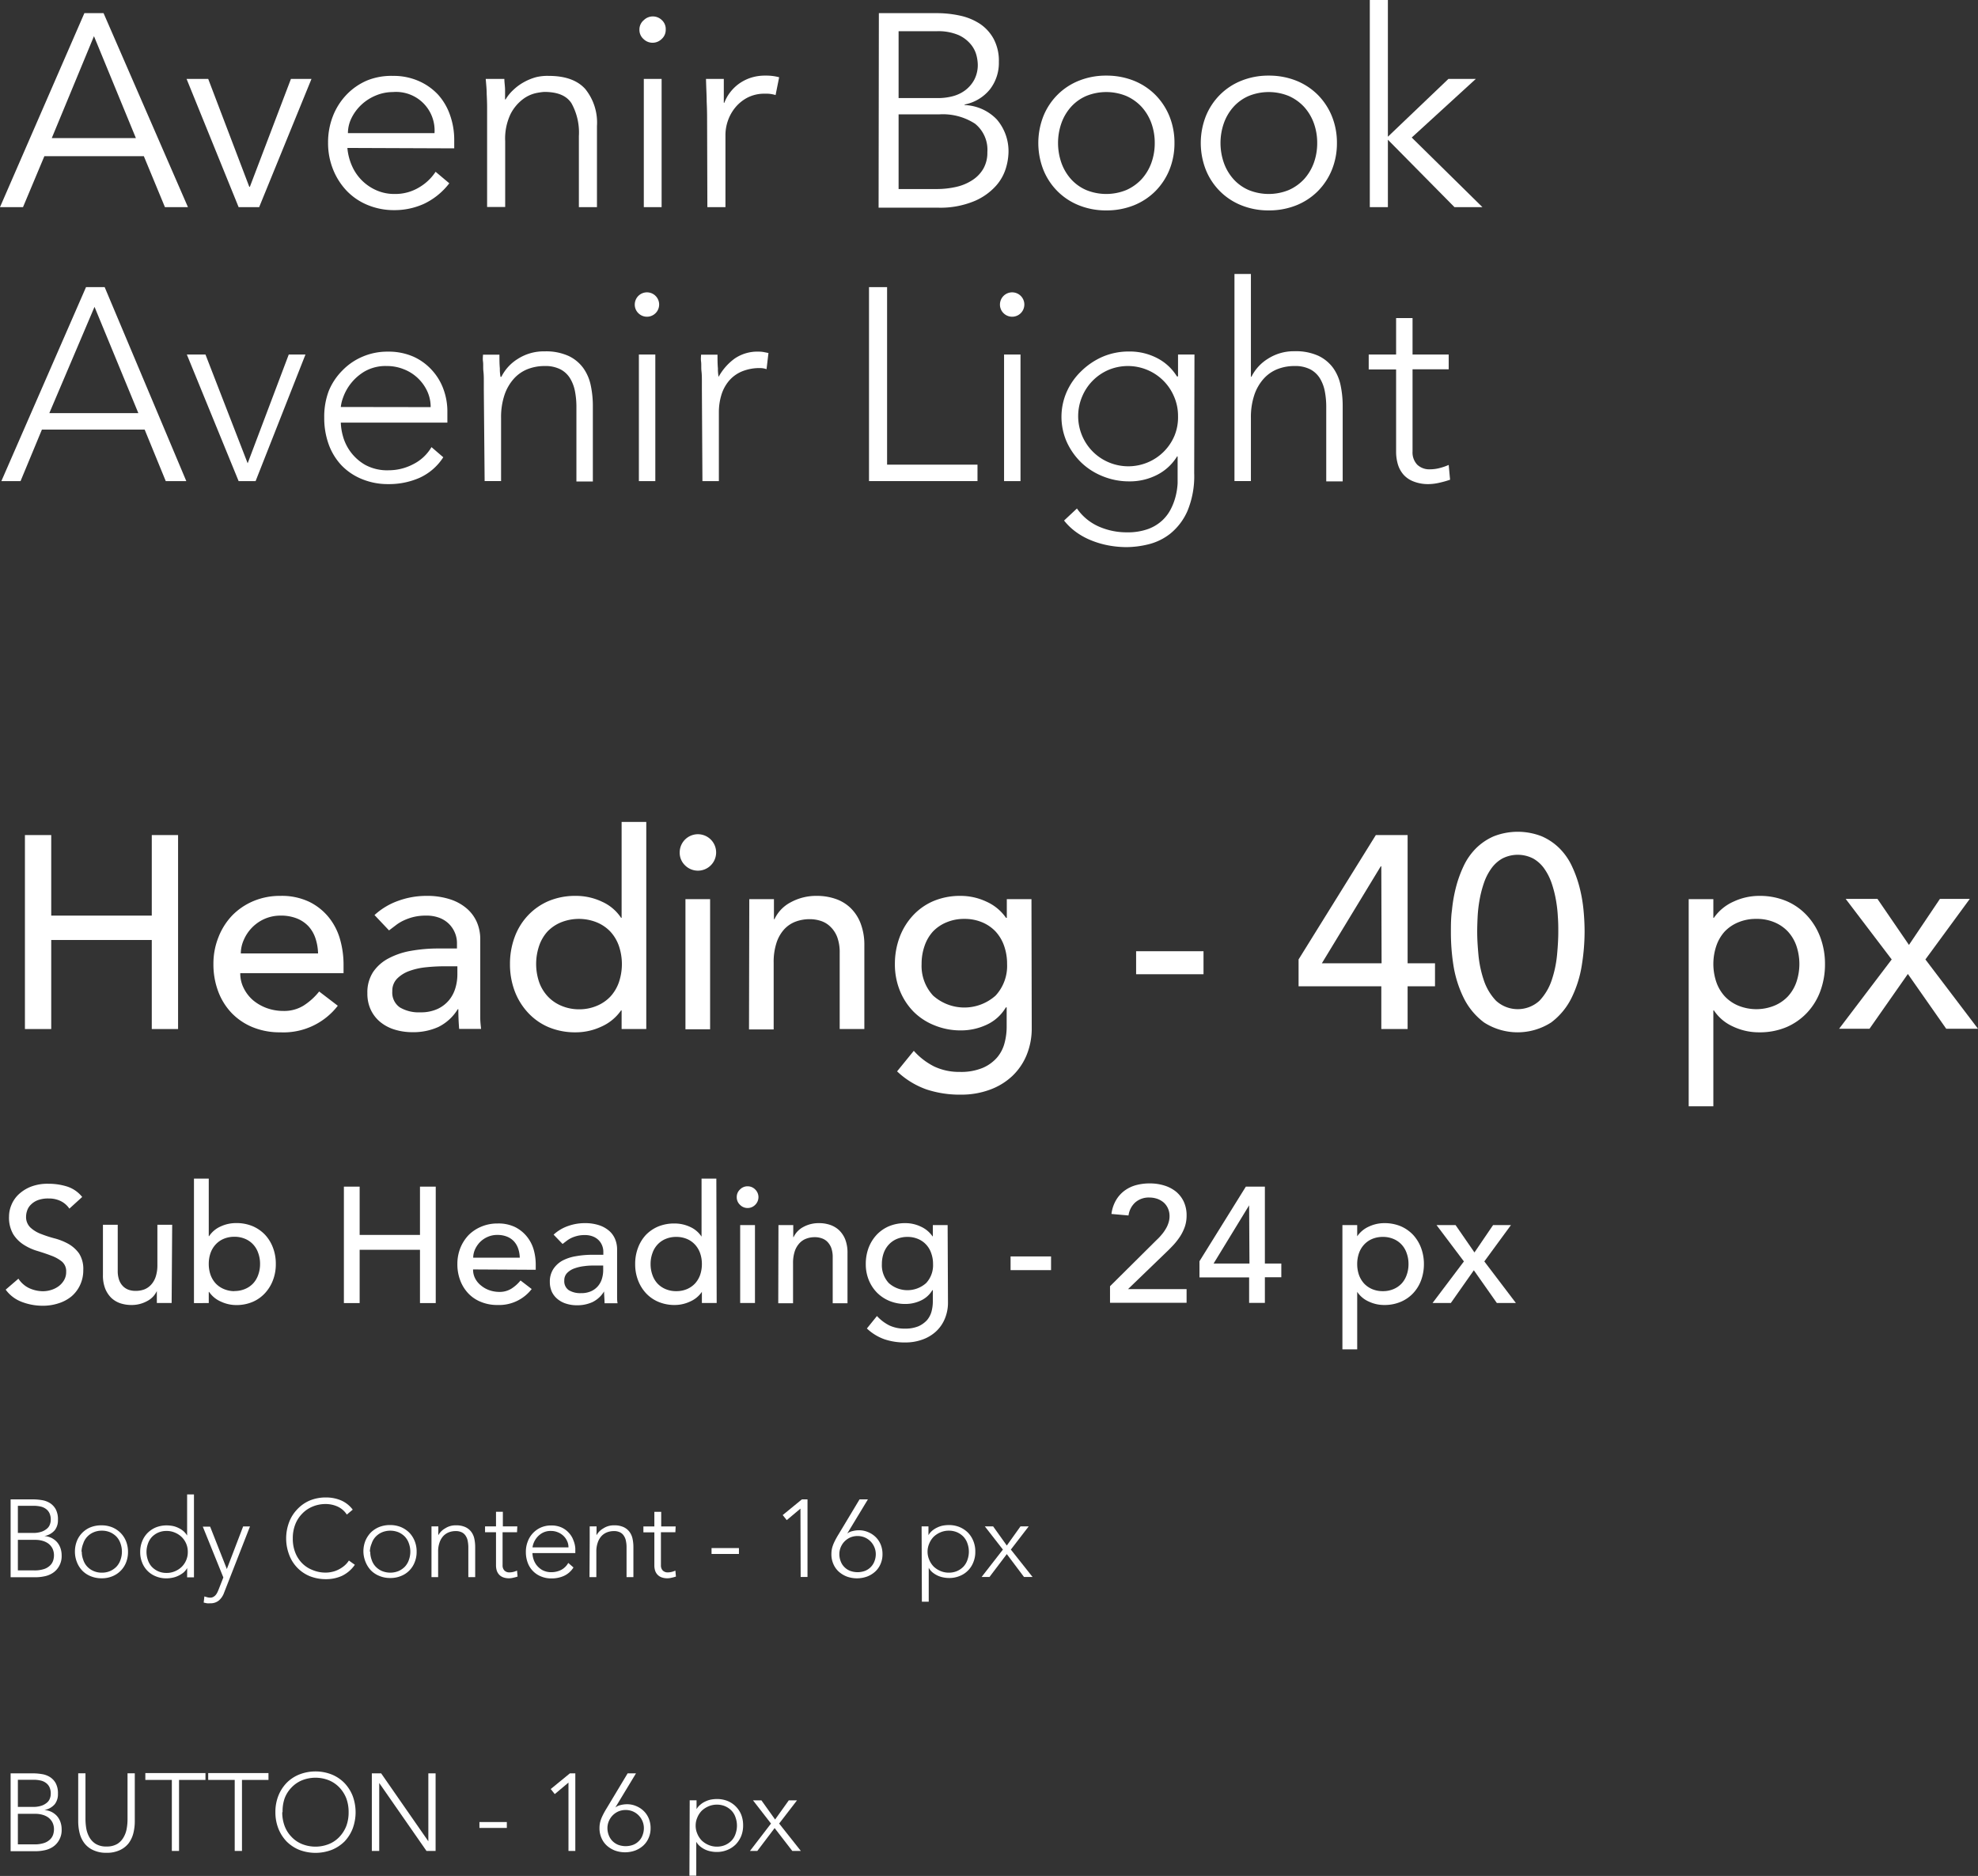 <svg xmlns="http://www.w3.org/2000/svg" viewBox="0 0 288.8 273.89">
  <rect x="0" y="0" width="288.8" height="273.89" fill="#333333" stroke="none"/>
  <defs>
    <style>
      .cls-1 {
        fill: #fff;
      }
    </style>
  </defs>
  <g id="Layer_2" data-name="Layer 2">
    <g id="Layer_1-2" data-name="Layer 1">
      <g>
        <path class="cls-1" d="M3.36,34.16H0L12.32,5.84h2.8L27.44,34.16H24.08L21,26.72H6.48Zm4.2-10.08H19.84L13.72,9.2Z" transform="translate(0 -3.92)"/>
        <path class="cls-1" d="M37.84,34.16h-3l-7.6-18.72H30.4l6,15.76h.08l6-15.76h3Z" transform="translate(0 -3.92)"/>
        <path class="cls-1" d="M50.72,25.52a8.16,8.16,0,0,0,.68,2.64A6.9,6.9,0,0,0,55,31.72a6.42,6.42,0,0,0,2.6.52,6.72,6.72,0,0,0,3.66-1A7.26,7.26,0,0,0,63.6,29l2,1.68a10.12,10.12,0,0,1-3.7,3,10.4,10.4,0,0,1-4.34.92,10,10,0,0,1-3.86-.74,8.93,8.93,0,0,1-3.06-2.06,9.76,9.76,0,0,1-2-3.12,10.29,10.29,0,0,1-.74-3.92,10.47,10.47,0,0,1,.72-3.92,9.54,9.54,0,0,1,2-3.12,9.08,9.08,0,0,1,3-2.06A9.39,9.39,0,0,1,57.36,15a9.08,9.08,0,0,1,3.8.76,8.48,8.48,0,0,1,2.82,2,8.68,8.68,0,0,1,1.74,3,10.78,10.78,0,0,1,.6,3.62v1.2Zm12.72-2.16a5.62,5.62,0,0,0-6.08-6,6.46,6.46,0,0,0-2.48.5,6.92,6.92,0,0,0-2.1,1.34,6.72,6.72,0,0,0-1.44,1.92,5,5,0,0,0-.54,2.24Z" transform="translate(0 -3.92)"/>
        <path class="cls-1" d="M73.64,15.44c0,.51.09,1,.1,1.5s0,1,0,1.5h.08A6.16,6.16,0,0,1,75,17a7.29,7.29,0,0,1,1.52-1.1,7.91,7.91,0,0,1,1.78-.72A7.13,7.13,0,0,1,80.12,15q3.6,0,5.32,1.9a7.79,7.79,0,0,1,1.72,5.42V34.16H84.52V23.8A8.79,8.79,0,0,0,83.44,19c-.72-1.11-2-1.66-4-1.66a9.31,9.31,0,0,0-1.12.16,4.94,4.94,0,0,0-1.94.88,6.32,6.32,0,0,0-1.82,2.16,8.33,8.33,0,0,0-.8,4v9.6H71.12V19.56q0-.76-.06-1.92c0-.77-.09-1.51-.14-2.2Z" transform="translate(0 -3.92)"/>
        <path class="cls-1" d="M97.2,8.24a1.77,1.77,0,0,1-.6,1.38,1.88,1.88,0,0,1-2.64,0,1.77,1.77,0,0,1-.6-1.38A1.77,1.77,0,0,1,94,6.86a1.88,1.88,0,0,1,2.64,0A1.77,1.77,0,0,1,97.2,8.24Zm-.6,25.92H94V15.44H96.6Z" transform="translate(0 -3.92)"/>
        <path class="cls-1" d="M103.24,21.28q0-1.25-.06-2.52c0-.85-.07-2-.1-3.32h2.6v3.48h.08a5.82,5.82,0,0,1,.8-1.46,6.27,6.27,0,0,1,1.26-1.26,6.37,6.37,0,0,1,1.72-.9,6.64,6.64,0,0,1,2.22-.34,7.15,7.15,0,0,1,2,.24l-.52,2.6a4.53,4.53,0,0,0-1.52-.2,5.4,5.4,0,0,0-2.6.58,5.81,5.81,0,0,0-1.8,1.48,6.25,6.25,0,0,0-1.06,1.94,6.32,6.32,0,0,0-.34,2V34.16h-2.64Z" transform="translate(0 -3.92)"/>
        <path class="cls-1" d="M128.32,5.84h8.44a15.88,15.88,0,0,1,3.4.36,8.65,8.65,0,0,1,2.92,1.2,6.25,6.25,0,0,1,2,2.2,6.79,6.79,0,0,1,.76,3.36,6.3,6.3,0,0,1-1.3,4,6.32,6.32,0,0,1-3.7,2.22v.08a6.84,6.84,0,0,1,4.7,2.1,7.11,7.11,0,0,1,1.7,5,8.64,8.64,0,0,1-.34,2,6.86,6.86,0,0,1-1.42,2.62,8.87,8.87,0,0,1-3.12,2.26,12.91,12.91,0,0,1-5.44,1h-8.64Zm2.88,12.4H137a8.49,8.49,0,0,0,2.06-.26,5.27,5.27,0,0,0,1.84-.86,4.77,4.77,0,0,0,1.34-1.54,4.66,4.66,0,0,0,.52-2.3,6.08,6.08,0,0,0-.18-1.24,4.15,4.15,0,0,0-.8-1.6A5,5,0,0,0,140,9.06a7.49,7.49,0,0,0-3.24-.58H131.2Zm0,13.28h5.52a12.94,12.94,0,0,0,2.92-.32,7.2,7.2,0,0,0,2.36-1,4.91,4.91,0,0,0,1.58-1.66,4.69,4.69,0,0,0,.58-2.4,4.88,4.88,0,0,0-1.8-4.16,8.64,8.64,0,0,0-5.28-1.36H131.2Z" transform="translate(0 -3.92)"/>
        <path class="cls-1" d="M171.48,24.8a10.29,10.29,0,0,1-.74,3.92,9.53,9.53,0,0,1-2.06,3.12,9.36,9.36,0,0,1-3.14,2.06,10.69,10.69,0,0,1-4,.74,10.52,10.52,0,0,1-4-.74,9.27,9.27,0,0,1-3.14-2.06,9.38,9.38,0,0,1-2.06-3.12,10.75,10.75,0,0,1,0-7.84,9.38,9.38,0,0,1,2.06-3.12,9.27,9.27,0,0,1,3.14-2.06,10.52,10.52,0,0,1,4-.74,10.69,10.69,0,0,1,4,.74,9.36,9.36,0,0,1,3.14,2.06,9.53,9.53,0,0,1,2.06,3.12A10.29,10.29,0,0,1,171.48,24.8Zm-2.88,0a8.49,8.49,0,0,0-.5-2.92,7.19,7.19,0,0,0-1.42-2.36,6.81,6.81,0,0,0-2.22-1.58,7.74,7.74,0,0,0-5.88,0,6.42,6.42,0,0,0-2.2,1.58,7.14,7.14,0,0,0-1.4,2.36,8.78,8.78,0,0,0,0,5.84,7.14,7.14,0,0,0,1.4,2.36,6.42,6.42,0,0,0,2.2,1.58,7.74,7.74,0,0,0,5.88,0,6.81,6.81,0,0,0,2.22-1.58,7.19,7.19,0,0,0,1.42-2.36A8.49,8.49,0,0,0,168.6,24.8Z" transform="translate(0 -3.92)"/>
        <path class="cls-1" d="M195.2,24.8a10.29,10.29,0,0,1-.74,3.92,9.53,9.53,0,0,1-2.06,3.12,9.36,9.36,0,0,1-3.14,2.06,10.69,10.69,0,0,1-4,.74,10.52,10.52,0,0,1-4-.74,9.27,9.27,0,0,1-3.14-2.06,9.38,9.38,0,0,1-2.06-3.12,10.75,10.75,0,0,1,0-7.84,9.38,9.38,0,0,1,2.06-3.12,9.27,9.27,0,0,1,3.14-2.06,10.52,10.52,0,0,1,4-.74,10.69,10.69,0,0,1,4,.74,9.36,9.36,0,0,1,3.14,2.06,9.53,9.53,0,0,1,2.06,3.12A10.29,10.29,0,0,1,195.2,24.8Zm-2.88,0a8.49,8.49,0,0,0-.5-2.92,7.19,7.19,0,0,0-1.42-2.36,6.81,6.81,0,0,0-2.22-1.58,7.74,7.74,0,0,0-5.88,0,6.42,6.42,0,0,0-2.2,1.58,7.14,7.14,0,0,0-1.4,2.36,8.78,8.78,0,0,0,0,5.84,7.14,7.14,0,0,0,1.4,2.36,6.42,6.42,0,0,0,2.2,1.58,7.74,7.74,0,0,0,5.88,0,6.81,6.81,0,0,0,2.22-1.58,7.19,7.19,0,0,0,1.42-2.36A8.49,8.49,0,0,0,192.32,24.8Z" transform="translate(0 -3.92)"/>
        <path class="cls-1" d="M202.64,23.88l8.84-8.44h4L206.12,24l10.32,10.16h-4.08l-9.72-9.84v9.84H200V3.92h2.64Z" transform="translate(0 -3.92)"/>
        <path class="cls-1" d="M12.56,45.84h2.72L27.2,74.16h-3l-3.08-7.52h-15L3,74.16H.2Zm1.24,2.88L7.2,64.24h13Z" transform="translate(0 -3.92)"/>
        <path class="cls-1" d="M27.28,55.68H30l6.16,15.88,6-15.88H44.6L37.32,74.16H34.84Z" transform="translate(0 -3.92)"/>
        <path class="cls-1" d="M64.72,70.68a8.09,8.09,0,0,1-3.46,3,11.06,11.06,0,0,1-4.54.92,9.88,9.88,0,0,1-3.84-.72,8.61,8.61,0,0,1-3-2A8.82,8.82,0,0,1,48,68.82a11.27,11.27,0,0,1-.66-3.94A10.61,10.61,0,0,1,48,61,9.13,9.13,0,0,1,50,58a8.94,8.94,0,0,1,2.92-2,9.18,9.18,0,0,1,3.72-.74,9,9,0,0,1,3.74.74,8.15,8.15,0,0,1,2.72,2,8.26,8.26,0,0,1,1.66,2.78,9.36,9.36,0,0,1,.56,3.16v1.68H49.76a8.21,8.21,0,0,0,.3,1.94,6.94,6.94,0,0,0,3.24,4.22,6.71,6.71,0,0,0,3.46.8,7.68,7.68,0,0,0,3.56-.88A6.42,6.42,0,0,0,63,69.2Zm-1.84-7.32a5.49,5.49,0,0,0-.5-2.32,6.26,6.26,0,0,0-3.4-3.2,6.58,6.58,0,0,0-2.5-.48,6.15,6.15,0,0,0-3.26.8A7.24,7.24,0,0,0,50.08,62a5.48,5.48,0,0,0-.32,1.34Z" transform="translate(0 -3.92)"/>
        <path class="cls-1" d="M70.64,60.88c0-.35,0-.77,0-1.26s0-1-.06-1.5,0-1-.06-1.42,0-.78,0-1h2.4c0,.69,0,1.36.06,2a6.31,6.31,0,0,0,.1,1.24h.12a6.48,6.48,0,0,1,2.4-2.62,7,7,0,0,1,3.92-1.1,7.94,7.94,0,0,1,3.52.68,5.64,5.64,0,0,1,2.14,1.78,6.67,6.67,0,0,1,1.08,2.54,14.5,14.5,0,0,1,.3,3v11h-2.4V63.28a12,12,0,0,0-.2-2.18,5.75,5.75,0,0,0-.7-1.9,3.61,3.61,0,0,0-1.4-1.34,4.83,4.83,0,0,0-2.34-.5,6.77,6.77,0,0,0-2.5.46,5.33,5.33,0,0,0-2,1.4,6.78,6.78,0,0,0-1.36,2.36,10.16,10.16,0,0,0-.5,3.34v9.24h-2.4Z" transform="translate(0 -3.92)"/>
        <path class="cls-1" d="M92.68,48.36a1.78,1.78,0,1,1,.52,1.28A1.73,1.73,0,0,1,92.68,48.36Zm.6,7.32h2.4V74.16h-2.4Z" transform="translate(0 -3.92)"/>
        <path class="cls-1" d="M102.48,60.88c0-.35,0-.77,0-1.26s0-1-.06-1.5,0-1-.06-1.42,0-.78,0-1h2.4c0,.69,0,1.36.06,2a6.31,6.31,0,0,0,.1,1.24,8.16,8.16,0,0,1,2.36-2.68,5.87,5.87,0,0,1,3.52-1,4,4,0,0,1,.7.06l.7.14-.28,2.36a2.83,2.83,0,0,0-.92-.16,6.74,6.74,0,0,0-2.7.5,5,5,0,0,0-1.88,1.38,5.83,5.83,0,0,0-1.1,2.06,8.66,8.66,0,0,0-.36,2.54V74.16h-2.4Z" transform="translate(0 -3.92)"/>
        <path class="cls-1" d="M126.88,45.84h2.64V71.76h13.2v2.4H126.88Z" transform="translate(0 -3.92)"/>
        <path class="cls-1" d="M146,48.36a1.78,1.78,0,1,1,.52,1.28A1.73,1.73,0,0,1,146,48.36Zm.6,7.32H149V74.16h-2.4Z" transform="translate(0 -3.92)"/>
        <path class="cls-1" d="M174.36,73a13.23,13.23,0,0,1-1,5.56,8.81,8.81,0,0,1-2.5,3.28,8.37,8.37,0,0,1-3.22,1.56,13.75,13.75,0,0,1-3.12.4,14.63,14.63,0,0,1-2.74-.26,13.12,13.12,0,0,1-2.54-.76,10.23,10.23,0,0,1-2.18-1.22,8.83,8.83,0,0,1-1.7-1.64l1.88-1.76a7.62,7.62,0,0,0,3.2,2.64,10.07,10.07,0,0,0,4.08.84,8.74,8.74,0,0,0,3.1-.48,6.18,6.18,0,0,0,2.08-1.26A6,6,0,0,0,171,78.14a8.88,8.88,0,0,0,.68-1.88,9.94,9.94,0,0,0,.26-1.78c0-.56,0-1,0-1.36V70.56h-.08a7.32,7.32,0,0,1-2.82,2.64,8.69,8.69,0,0,1-4.18,1,10.06,10.06,0,0,1-3.84-.74,9.68,9.68,0,0,1-3.14-2,9.87,9.87,0,0,1-2.12-3,9.07,9.07,0,0,1,0-7.36,9.55,9.55,0,0,1,2.12-3A10.38,10.38,0,0,1,161,56a9.71,9.71,0,0,1,3.84-.76,8.69,8.69,0,0,1,4.18,1,7.32,7.32,0,0,1,2.82,2.64H172V55.68h2.4ZM172,64.68a7.07,7.07,0,0,0-.58-2.86,7.27,7.27,0,0,0-3.88-3.88,7.34,7.34,0,0,0-5.72,0A7.27,7.27,0,0,0,158,61.82a7.34,7.34,0,0,0,0,5.72,7.27,7.27,0,0,0,3.88,3.88,7.34,7.34,0,0,0,5.72,0,7.27,7.27,0,0,0,3.88-3.88A7.07,7.07,0,0,0,172,64.68Z" transform="translate(0 -3.92)"/>
        <path class="cls-1" d="M180.24,43.92h2.4v15h.08a6.48,6.48,0,0,1,2.4-2.62A7,7,0,0,1,189,55.2a7.94,7.94,0,0,1,3.52.68,5.72,5.72,0,0,1,2.14,1.78,6.67,6.67,0,0,1,1.08,2.54,14.5,14.5,0,0,1,.3,3v11h-2.4V63.28a12,12,0,0,0-.2-2.18,5.75,5.75,0,0,0-.7-1.9,3.68,3.68,0,0,0-1.4-1.34,4.83,4.83,0,0,0-2.34-.5,6.73,6.73,0,0,0-2.5.46,5.33,5.33,0,0,0-2,1.4,6.78,6.78,0,0,0-1.36,2.36,10.16,10.16,0,0,0-.5,3.34v9.24h-2.4Z" transform="translate(0 -3.92)"/>
        <path class="cls-1" d="M211.52,57.84h-5.28v12a2.6,2.6,0,0,0,.68,1.92,2.55,2.55,0,0,0,1.88.68,5.57,5.57,0,0,0,1.38-.18,8.46,8.46,0,0,0,1.34-.46l.2,2.16a13.62,13.62,0,0,1-1.56.44,7.4,7.4,0,0,1-1.56.2,5.78,5.78,0,0,1-2.2-.38,3.76,3.76,0,0,1-1.48-1,4.06,4.06,0,0,1-.82-1.5,6.48,6.48,0,0,1-.26-1.86v-12h-4V55.68h4V50.36h2.4v5.32h5.28Z" transform="translate(0 -3.92)"/>
        <path class="cls-1" d="M3.64,125.84H7.48V137.6H22.16V125.84H26v28.32H22.16v-13H7.48v13H3.64Z" transform="translate(0 -3.92)"/>
        <path class="cls-1" d="M35.08,146a4.74,4.74,0,0,0,.54,2.26A5.58,5.58,0,0,0,37,150a6.72,6.72,0,0,0,2,1.12,7.2,7.2,0,0,0,2.4.4,5.38,5.38,0,0,0,2.92-.78,9.35,9.35,0,0,0,2.28-2.06l2.72,2.08a10,10,0,0,1-8.4,3.88,10.38,10.38,0,0,1-4.06-.76,9,9,0,0,1-3.08-2.1,9.26,9.26,0,0,1-1.94-3.16,11.24,11.24,0,0,1-.68-3.94,10.43,10.43,0,0,1,.74-3.94,9.66,9.66,0,0,1,2-3.16,9.44,9.44,0,0,1,3.1-2.1,9.93,9.93,0,0,1,3.92-.76,9.32,9.32,0,0,1,4.26.88,8.45,8.45,0,0,1,2.86,2.3,9,9,0,0,1,1.62,3.2,13.46,13.46,0,0,1,.5,3.62V146Zm11.36-2.88a7.61,7.61,0,0,0-.38-2.2,4.88,4.88,0,0,0-1-1.74,4.71,4.71,0,0,0-1.7-1.16A6.21,6.21,0,0,0,41,137.6a5.82,5.82,0,0,0-2.42.5,5.9,5.9,0,0,0-3,3.08,4.88,4.88,0,0,0-.42,1.94Z" transform="translate(0 -3.92)"/>
        <path class="cls-1" d="M54.68,137.52a10.12,10.12,0,0,1,3.52-2.1,12,12,0,0,1,4-.7,10.86,10.86,0,0,1,3.58.52,7,7,0,0,1,2.46,1.4,5.59,5.59,0,0,1,1.42,2,6.23,6.23,0,0,1,.46,2.38v9.68c0,.67,0,1.28,0,1.84s.07,1.09.12,1.6h-3.2q-.12-1.44-.12-2.88h-.08a6.92,6.92,0,0,1-2.84,2.6,8.89,8.89,0,0,1-3.8.76,8.72,8.72,0,0,1-2.52-.36,6.15,6.15,0,0,1-2.1-1.08,5.16,5.16,0,0,1-1.42-1.78,5.5,5.5,0,0,1-.52-2.46,5.44,5.44,0,0,1,.82-3.08,6.18,6.18,0,0,1,2.24-2,10.9,10.9,0,0,1,3.32-1.12,22.76,22.76,0,0,1,4.06-.34h2.64v-.8a3.88,3.88,0,0,0-.28-1.44,4,4,0,0,0-.84-1.3,4,4,0,0,0-1.4-.92,5.27,5.27,0,0,0-2-.34,7.56,7.56,0,0,0-1.82.2,7.89,7.89,0,0,0-1.42.5,6.06,6.06,0,0,0-1.16.7l-1,.76ZM64.84,145a26.17,26.17,0,0,0-2.62.14,9.93,9.93,0,0,0-2.44.54,4.8,4.8,0,0,0-1.8,1.12,2.51,2.51,0,0,0-.7,1.84,2.62,2.62,0,0,0,1.1,2.36,5.39,5.39,0,0,0,3,.72,5.8,5.8,0,0,0,2.52-.5,4.8,4.8,0,0,0,1.68-1.3,5,5,0,0,0,.92-1.78,6.9,6.9,0,0,0,.28-1.94V145Z" transform="translate(0 -3.92)"/>
        <path class="cls-1" d="M94.36,154.16h-3.6v-2.72h-.08a6.88,6.88,0,0,1-2.86,2.36,8.82,8.82,0,0,1-3.74.84,10,10,0,0,1-4-.76,8.76,8.76,0,0,1-3-2.12,9.56,9.56,0,0,1-1.94-3.16,11.09,11.09,0,0,1-.68-3.92,11.24,11.24,0,0,1,.68-3.94,9.26,9.26,0,0,1,1.94-3.16,9,9,0,0,1,3-2.1,10,10,0,0,1,4-.76,8.84,8.84,0,0,1,3.84.86,6.52,6.52,0,0,1,2.76,2.34h.08v-14h3.6Zm-9.84-2.88a6.55,6.55,0,0,0,2.6-.5,5.74,5.74,0,0,0,2-1.36,6,6,0,0,0,1.24-2.08,8.26,8.26,0,0,0,0-5.32,6,6,0,0,0-1.24-2.08,5.74,5.74,0,0,0-2-1.36,7,7,0,0,0-5.2,0,5.74,5.74,0,0,0-2,1.36A6,6,0,0,0,78.72,142a8.26,8.26,0,0,0,0,5.32A6,6,0,0,0,80,149.42a5.74,5.74,0,0,0,2,1.36A6.55,6.55,0,0,0,84.52,151.28Z" transform="translate(0 -3.92)"/>
        <path class="cls-1" d="M99.24,128.4a2.66,2.66,0,1,1,.78,1.86A2.54,2.54,0,0,1,99.24,128.4Zm.84,6.8h3.6v19h-3.6Z" transform="translate(0 -3.92)"/>
        <path class="cls-1" d="M109.4,135.2H113v2.92h.08a5.32,5.32,0,0,1,2.36-2.46,7.77,7.77,0,0,1,3.88-.94,8.22,8.22,0,0,1,2.62.42,5.89,5.89,0,0,1,2.2,1.3,6.21,6.21,0,0,1,1.5,2.26,8.72,8.72,0,0,1,.56,3.26v12.2h-3.6V143a6.34,6.34,0,0,0-.36-2.26,4.13,4.13,0,0,0-1-1.52,3.52,3.52,0,0,0-1.38-.84,5.18,5.18,0,0,0-1.62-.26,5.86,5.86,0,0,0-2.08.36,4.33,4.33,0,0,0-1.68,1.14,5.43,5.43,0,0,0-1.12,2,8.93,8.93,0,0,0-.4,2.84v9.76h-3.6Z" transform="translate(0 -3.92)"/>
        <path class="cls-1" d="M150.64,154a10.24,10.24,0,0,1-.74,3.94,8.88,8.88,0,0,1-2.1,3.08,9.5,9.5,0,0,1-3.28,2,12,12,0,0,1-4.24.72,15.48,15.48,0,0,1-5-.76,12.08,12.08,0,0,1-4.3-2.64l2.44-3a10,10,0,0,0,3,2.3,8.54,8.54,0,0,0,3.72.78,8.23,8.23,0,0,0,3.32-.58,5.78,5.78,0,0,0,2.1-1.5,5.3,5.3,0,0,0,1.1-2.1,9.22,9.22,0,0,0,.32-2.38V151h-.12a6.3,6.3,0,0,1-2.82,2.54,8.79,8.79,0,0,1-3.74.82,10,10,0,0,1-3.86-.74,9,9,0,0,1-3.06-2,9.37,9.37,0,0,1-2-3.08,10.2,10.2,0,0,1-.72-3.86,11.1,11.1,0,0,1,.68-3.9,9.55,9.55,0,0,1,1.94-3.18,8.76,8.76,0,0,1,3-2.12,10,10,0,0,1,4-.76,8.82,8.82,0,0,1,3.74.84,6.88,6.88,0,0,1,2.86,2.36H147V135.2h3.6Zm-9.84-15.92a6.55,6.55,0,0,0-2.6.5,5.74,5.74,0,0,0-2,1.36A6,6,0,0,0,135,142a7.85,7.85,0,0,0-.44,2.66,6.37,6.37,0,0,0,1.68,4.62,6.85,6.85,0,0,0,9.12,0,6.37,6.37,0,0,0,1.68-4.62,7.85,7.85,0,0,0-.44-2.66,6,6,0,0,0-1.24-2.08,5.74,5.74,0,0,0-2-1.36A6.55,6.55,0,0,0,140.8,138.08Z" transform="translate(0 -3.92)"/>
        <path class="cls-1" d="M175.72,146.16h-9.84V142.8h9.84Z" transform="translate(0 -3.92)"/>
        <path class="cls-1" d="M201.68,147.92H189.6V144l11.28-18.16h4.64v18.72h4v3.36h-4v6.24h-3.84Zm0-17.52h-.08L193,144.56h8.72Z" transform="translate(0 -3.92)"/>
        <path class="cls-1" d="M211.84,140c0-1,0-2.12.16-3.24a21.49,21.49,0,0,1,.58-3.3,17.34,17.34,0,0,1,1.12-3.1,9.18,9.18,0,0,1,1.8-2.58,8.46,8.46,0,0,1,2.6-1.76,9.61,9.61,0,0,1,7,0,8.46,8.46,0,0,1,2.6,1.76,9.18,9.18,0,0,1,1.8,2.58,17.34,17.34,0,0,1,1.12,3.1,21.49,21.49,0,0,1,.58,3.3c.11,1.12.16,2.2.16,3.24a30.84,30.84,0,0,1-.4,4.8,16.62,16.62,0,0,1-1.48,4.76,10,10,0,0,1-3,3.64,9.06,9.06,0,0,1-9.8,0,10,10,0,0,1-3-3.64,16.62,16.62,0,0,1-1.48-4.76A30.84,30.84,0,0,1,211.84,140Zm3.84,0c0,.93.06,2,.18,3.32a16.35,16.35,0,0,0,.78,3.7,8,8,0,0,0,1.78,3,4.7,4.7,0,0,0,6.36,0,8.12,8.12,0,0,0,1.78-3,16.35,16.35,0,0,0,.78-3.7c.12-1.28.18-2.39.18-3.32,0-.64,0-1.37-.06-2.18a19.62,19.62,0,0,0-.28-2.48,16.45,16.45,0,0,0-.62-2.44,8.41,8.41,0,0,0-1.06-2.12,5,5,0,0,0-1.62-1.5,4.92,4.92,0,0,0-4.56,0,5,5,0,0,0-1.62,1.5,8.09,8.09,0,0,0-1.06,2.12,16.45,16.45,0,0,0-.62,2.44,19.62,19.62,0,0,0-.28,2.48C215.7,138.63,215.68,139.36,215.68,140Z" transform="translate(0 -3.92)"/>
        <path class="cls-1" d="M246.56,135.2h3.6v2.72h.08a6.88,6.88,0,0,1,2.86-2.36,8.82,8.82,0,0,1,3.74-.84,10,10,0,0,1,4,.76,8.76,8.76,0,0,1,3,2.12,9.55,9.55,0,0,1,1.94,3.18,11.1,11.1,0,0,1,.68,3.9,11.24,11.24,0,0,1-.68,3.94,9.26,9.26,0,0,1-1.94,3.16,9,9,0,0,1-3,2.1,10,10,0,0,1-4,.76,8.84,8.84,0,0,1-3.84-.86,6.52,6.52,0,0,1-2.76-2.34h-.08v14h-3.6Zm9.84,2.88a6.55,6.55,0,0,0-2.6.5,5.74,5.74,0,0,0-2,1.36A6,6,0,0,0,250.6,142a8.26,8.26,0,0,0,0,5.32,6,6,0,0,0,1.24,2.08,5.74,5.74,0,0,0,2,1.36,7,7,0,0,0,5.2,0,5.74,5.74,0,0,0,2-1.36,6,6,0,0,0,1.24-2.08,8.26,8.26,0,0,0,0-5.32,6,6,0,0,0-1.24-2.08,5.74,5.74,0,0,0-2-1.36A6.55,6.55,0,0,0,256.4,138.08Z" transform="translate(0 -3.92)"/>
        <path class="cls-1" d="M276.2,144l-6.72-8.84h4.64l4.6,6.72,4.52-6.72h4.36L281.12,144l7.68,10.12h-4.64l-5.6-8-5.6,8h-4.44Z" transform="translate(0 -3.92)"/>
        <path class="cls-1" d="M2.69,190.61A3.84,3.84,0,0,0,4.28,192a4.89,4.89,0,0,0,2,.44,4.06,4.06,0,0,0,1.17-.18,3.64,3.64,0,0,0,1.1-.54,3,3,0,0,0,.8-.89,2.33,2.33,0,0,0,.31-1.22,1.84,1.84,0,0,0-.62-1.5,5.44,5.44,0,0,0-1.55-.86c-.62-.24-1.29-.46-2-.68a7.77,7.77,0,0,1-2-.9,5,5,0,0,1-1.55-1.54,4.81,4.81,0,0,1-.62-2.63,4.33,4.33,0,0,1,.32-1.59,4.46,4.46,0,0,1,1-1.53,5.62,5.62,0,0,1,1.79-1.17,6.69,6.69,0,0,1,2.63-.46,9.05,9.05,0,0,1,2.66.38A4.62,4.62,0,0,1,12,178.68l-1.87,1.7a3.3,3.3,0,0,0-1.22-1.08,3.91,3.91,0,0,0-1.8-.4,4.33,4.33,0,0,0-1.6.25,2.89,2.89,0,0,0-1,.65,2.12,2.12,0,0,0-.54.85,2.7,2.7,0,0,0-.16.84,2.11,2.11,0,0,0,.63,1.65,4.66,4.66,0,0,0,1.55.94,17.6,17.6,0,0,0,2,.65,8.77,8.77,0,0,1,2,.8,4.9,4.9,0,0,1,1.55,1.39,4.17,4.17,0,0,1,.62,2.42,5.07,5.07,0,0,1-.47,2.2,4.85,4.85,0,0,1-1.26,1.66,5.56,5.56,0,0,1-1.87,1,7.24,7.24,0,0,1-2.3.36,8.49,8.49,0,0,1-3.1-.57,5.14,5.14,0,0,1-2.33-1.78Z" transform="translate(0 -3.92)"/>
        <path class="cls-1" d="M25.06,194.16H22.9v-1.75h0a3.14,3.14,0,0,1-1.42,1.47,4.65,4.65,0,0,1-2.33.57,5.13,5.13,0,0,1-1.58-.25,3.63,3.63,0,0,1-1.31-.78,4,4,0,0,1-.9-1.36,5.26,5.26,0,0,1-.33-2v-7.32h2.16v6.72a3.93,3.93,0,0,0,.21,1.36,2.5,2.5,0,0,0,.58.91,2.22,2.22,0,0,0,.83.51,3.12,3.12,0,0,0,1,.15,3.64,3.64,0,0,0,1.25-.21,2.65,2.65,0,0,0,1-.69,3.21,3.21,0,0,0,.68-1.19,5.36,5.36,0,0,0,.24-1.7v-5.86h2.16Z" transform="translate(0 -3.92)"/>
        <path class="cls-1" d="M28.32,176h2.16v8.4h.05A3.89,3.89,0,0,1,32.18,183a5.34,5.34,0,0,1,2.31-.51,6.13,6.13,0,0,1,2.39.45,5.49,5.49,0,0,1,1.82,1.26,5.65,5.65,0,0,1,1.16,1.9,6.5,6.5,0,0,1,.41,2.36,6.41,6.41,0,0,1-.41,2.35,5.75,5.75,0,0,1-1.16,1.9A5.24,5.24,0,0,1,36.88,194a6,6,0,0,1-2.39.46,5.27,5.27,0,0,1-2.25-.51,4,4,0,0,1-1.71-1.41h-.05v1.63H28.32Zm5.9,16.41a3.88,3.88,0,0,0,1.56-.3,3.44,3.44,0,0,0,1.18-.81,3.55,3.55,0,0,0,.74-1.25,4.59,4.59,0,0,0,.27-1.6,4.54,4.54,0,0,0-.27-1.59,3.46,3.46,0,0,0-.74-1.25,3.33,3.33,0,0,0-1.18-.82,3.88,3.88,0,0,0-1.56-.3,3.94,3.94,0,0,0-1.56.3,3.39,3.39,0,0,0-1.17.82,3.63,3.63,0,0,0-.75,1.25,4.78,4.78,0,0,0-.26,1.59,4.84,4.84,0,0,0,.26,1.6,3.72,3.72,0,0,0,.75,1.25,3.5,3.5,0,0,0,1.17.81A3.94,3.94,0,0,0,34.22,192.43Z" transform="translate(0 -3.92)"/>
        <path class="cls-1" d="M50.21,177.17h2.3v7.05h8.81v-7.05h2.3v17h-2.3v-7.78H52.51v7.78h-2.3Z" transform="translate(0 -3.92)"/>
        <path class="cls-1" d="M69.07,189.26a2.82,2.82,0,0,0,.33,1.36,3.19,3.19,0,0,0,.85,1,3.92,3.92,0,0,0,1.22.68,4.44,4.44,0,0,0,1.44.24,3.22,3.22,0,0,0,1.75-.47A5.49,5.49,0,0,0,76,190.87l1.63,1.25a6,6,0,0,1-5,2.33,6.16,6.16,0,0,1-2.43-.46,5.15,5.15,0,0,1-1.85-1.26,5.6,5.6,0,0,1-1.16-1.89,6.56,6.56,0,0,1-.41-2.37,6.31,6.31,0,0,1,.44-2.36,6,6,0,0,1,1.23-1.9A5.77,5.77,0,0,1,70.3,183a6,6,0,0,1,2.35-.45,5.6,5.6,0,0,1,2.55.52,5.24,5.24,0,0,1,1.72,1.38,5.44,5.44,0,0,1,1,1.92,8.07,8.07,0,0,1,.3,2.18v.76Zm6.82-1.72a4.56,4.56,0,0,0-.23-1.32,3.05,3.05,0,0,0-.61-1.05,2.75,2.75,0,0,0-1-.69,3.72,3.72,0,0,0-1.43-.26,3.45,3.45,0,0,0-1.45.3,3.62,3.62,0,0,0-1.12.78,3.77,3.77,0,0,0-.71,1.07,3.08,3.08,0,0,0-.25,1.17Z" transform="translate(0 -3.92)"/>
        <path class="cls-1" d="M80.83,184.18a6,6,0,0,1,2.11-1.26,7.22,7.22,0,0,1,2.4-.42,6.51,6.51,0,0,1,2.15.31,4.31,4.31,0,0,1,1.48.84,3.25,3.25,0,0,1,.85,1.21,3.87,3.87,0,0,1,.28,1.43v5.81c0,.4,0,.76,0,1.1s0,.66.07,1H88.27c0-.58-.07-1.15-.07-1.73h0a4.11,4.11,0,0,1-1.7,1.56,5.31,5.31,0,0,1-2.28.46,5,5,0,0,1-1.51-.22,3.59,3.59,0,0,1-1.26-.65,3.07,3.07,0,0,1-.86-1.06,3.46,3.46,0,0,1-.31-1.48,3.35,3.35,0,0,1,.49-1.85A3.78,3.78,0,0,1,82.07,188a6.39,6.39,0,0,1,2-.67,13.44,13.44,0,0,1,2.44-.21h1.58v-.48a2.44,2.44,0,0,0-.17-.86,2.31,2.31,0,0,0-.5-.78,2.45,2.45,0,0,0-.84-.55,3.14,3.14,0,0,0-1.2-.21,4.37,4.37,0,0,0-1.09.12,4.81,4.81,0,0,0-.86.3,4,4,0,0,0-.69.42l-.6.46Zm6.1,4.51c-.51,0-1,0-1.57.08a6.35,6.35,0,0,0-1.47.33,2.8,2.8,0,0,0-1.08.67,1.51,1.51,0,0,0-.42,1.1,1.57,1.57,0,0,0,.66,1.42,3.23,3.23,0,0,0,1.79.43,3.44,3.44,0,0,0,1.51-.3,2.85,2.85,0,0,0,1-.78,3,3,0,0,0,.55-1.07,4.29,4.29,0,0,0,.17-1.16v-.72Z" transform="translate(0 -3.92)"/>
        <path class="cls-1" d="M104.64,194.16h-2.16v-1.63h0a4,4,0,0,1-1.71,1.41,5.27,5.27,0,0,1-2.25.51,6,6,0,0,1-2.39-.46,5.24,5.24,0,0,1-1.82-1.27,5.75,5.75,0,0,1-1.16-1.9,6.41,6.41,0,0,1-.41-2.35,6.5,6.5,0,0,1,.41-2.36,5.65,5.65,0,0,1,1.16-1.9A5.49,5.49,0,0,1,96.08,183a6.13,6.13,0,0,1,2.39-.45,5.34,5.34,0,0,1,2.31.51,3.89,3.89,0,0,1,1.65,1.41h0V176h2.16Zm-5.9-1.73a3.94,3.94,0,0,0,1.56-.3,3.5,3.5,0,0,0,1.17-.81,3.72,3.72,0,0,0,.75-1.25,4.84,4.84,0,0,0,.26-1.6,4.78,4.78,0,0,0-.26-1.59,3.63,3.63,0,0,0-.75-1.25,3.39,3.39,0,0,0-1.17-.82,3.94,3.94,0,0,0-1.56-.3,3.88,3.88,0,0,0-1.56.3,3.33,3.33,0,0,0-1.18.82,3.46,3.46,0,0,0-.74,1.25,4.54,4.54,0,0,0-.27,1.59,4.59,4.59,0,0,0,.27,1.6,3.55,3.55,0,0,0,.74,1.25,3.44,3.44,0,0,0,1.18.81A3.88,3.88,0,0,0,98.74,192.43Z" transform="translate(0 -3.92)"/>
        <path class="cls-1" d="M107.57,178.7a1.48,1.48,0,0,1,.47-1.11,1.52,1.52,0,0,1,1.11-.47,1.54,1.54,0,0,1,1.12.47,1.56,1.56,0,0,1,0,2.23,1.54,1.54,0,0,1-1.12.47,1.52,1.52,0,0,1-1.11-.47A1.49,1.49,0,0,1,107.57,178.7Zm.5,4.08h2.16v11.38h-2.16Z" transform="translate(0 -3.92)"/>
        <path class="cls-1" d="M113.66,182.78h2.16v1.76h.05a3.21,3.21,0,0,1,1.42-1.48,4.65,4.65,0,0,1,2.33-.56,4.91,4.91,0,0,1,1.57.25,3.67,3.67,0,0,1,1.32.78,3.89,3.89,0,0,1,.9,1.35,5.33,5.33,0,0,1,.33,2v7.32h-2.16v-6.72a3.93,3.93,0,0,0-.21-1.36,2.59,2.59,0,0,0-.58-.91,2.08,2.08,0,0,0-.83-.5,2.86,2.86,0,0,0-1-.16,3.42,3.42,0,0,0-1.25.22,2.51,2.51,0,0,0-1,.68,3.21,3.21,0,0,0-.68,1.19,5.41,5.41,0,0,0-.24,1.7v5.86h-2.16Z" transform="translate(0 -3.92)"/>
        <path class="cls-1" d="M138.41,194.06a6,6,0,0,1-.45,2.37,5.25,5.25,0,0,1-1.26,1.85,5.74,5.74,0,0,1-2,1.21,7.18,7.18,0,0,1-2.55.43,9.19,9.19,0,0,1-3-.46,7.24,7.24,0,0,1-2.58-1.58l1.47-1.82a6.31,6.31,0,0,0,1.82,1.38,5.17,5.17,0,0,0,2.23.46,5.06,5.06,0,0,0,2-.34,3.77,3.77,0,0,0,1.26-.9,3.31,3.31,0,0,0,.66-1.26,5.85,5.85,0,0,0,.19-1.43v-1.68h-.07a3.84,3.84,0,0,1-1.7,1.52,5.26,5.26,0,0,1-2.24.49,6,6,0,0,1-2.32-.44,5.54,5.54,0,0,1-1.83-1.22,5.68,5.68,0,0,1-1.2-1.85,6.1,6.1,0,0,1-.43-2.32,6.69,6.69,0,0,1,.4-2.34,5.82,5.82,0,0,1,1.17-1.91,5.37,5.37,0,0,1,1.82-1.27,6.1,6.1,0,0,1,2.39-.45,5.19,5.19,0,0,1,2.24.5,4.16,4.16,0,0,1,1.72,1.42h.05v-1.64h2.16Zm-5.91-9.55a3.94,3.94,0,0,0-1.56.3,3.39,3.39,0,0,0-1.17.82,3.63,3.63,0,0,0-.75,1.25,4.78,4.78,0,0,0-.26,1.59,3.82,3.82,0,0,0,1,2.77,4.09,4.09,0,0,0,5.47,0,3.82,3.82,0,0,0,1-2.77,4.54,4.54,0,0,0-.27-1.59,3.46,3.46,0,0,0-.74-1.25,3.33,3.33,0,0,0-1.18-.82A3.88,3.88,0,0,0,132.5,184.51Z" transform="translate(0 -3.92)"/>
        <path class="cls-1" d="M153.46,189.36h-5.91v-2h5.91Z" transform="translate(0 -3.92)"/>
        <path class="cls-1" d="M162.07,191.71l6.82-6.77a6.89,6.89,0,0,0,.69-.73,5.29,5.29,0,0,0,.6-.83,3.76,3.76,0,0,0,.42-.91,3.05,3.05,0,0,0,.16-1,2.7,2.7,0,0,0-.23-1.12,2.56,2.56,0,0,0-.62-.86,3,3,0,0,0-.94-.54,3.59,3.59,0,0,0-1.14-.19,3,3,0,0,0-2.06.7,3.13,3.13,0,0,0-1,1.92l-2.49-.22a5.23,5.23,0,0,1,.66-2,4.66,4.66,0,0,1,1.22-1.38,5.06,5.06,0,0,1,1.68-.82,7.55,7.55,0,0,1,2.06-.26,7,7,0,0,1,2.07.3,5.13,5.13,0,0,1,1.71.88,4.28,4.28,0,0,1,1.15,1.47,4.69,4.69,0,0,1,.42,2.05A5,5,0,0,1,173,183a6.74,6.74,0,0,1-.66,1.38,10,10,0,0,1-.94,1.23c-.35.38-.72.76-1.1,1.12l-5.6,5.4h8.55v2H162.07Z" transform="translate(0 -3.92)"/>
        <path class="cls-1" d="M182.38,190.42h-7.25v-2.36l6.77-10.89h2.78V188.4h2.4v2h-2.4v3.74h-2.3Zm0-10.52h0l-5.19,8.5h5.24Z" transform="translate(0 -3.92)"/>
        <path class="cls-1" d="M196,182.78h2.16v1.64h0a4.07,4.07,0,0,1,1.71-1.42,5.26,5.26,0,0,1,2.25-.5,6.13,6.13,0,0,1,2.39.45,5.47,5.47,0,0,1,1.82,1.27,5.79,5.79,0,0,1,1.16,1.91,6.69,6.69,0,0,1,.41,2.34,6.78,6.78,0,0,1-.41,2.37,5.6,5.6,0,0,1-1.16,1.89,5.31,5.31,0,0,1-1.82,1.26,6,6,0,0,1-2.39.46,5.21,5.21,0,0,1-2.31-.52,3.87,3.87,0,0,1-1.65-1.4h0v8.4H196Zm5.9,1.73a3.94,3.94,0,0,0-1.56.3,3.39,3.39,0,0,0-1.17.82,3.63,3.63,0,0,0-.75,1.25,4.78,4.78,0,0,0-.26,1.59,4.84,4.84,0,0,0,.26,1.6,3.72,3.72,0,0,0,.75,1.25,3.5,3.5,0,0,0,1.17.81,3.94,3.94,0,0,0,1.56.3,3.88,3.88,0,0,0,1.56-.3,3.44,3.44,0,0,0,1.18-.81,3.55,3.55,0,0,0,.74-1.25,4.59,4.59,0,0,0,.27-1.6,4.54,4.54,0,0,0-.27-1.59,3.46,3.46,0,0,0-.74-1.25,3.33,3.33,0,0,0-1.18-.82A3.88,3.88,0,0,0,201.86,184.51Z" transform="translate(0 -3.92)"/>
        <path class="cls-1" d="M213.74,188.09l-4-5.31h2.78l2.76,4,2.72-4h2.61l-3.89,5.31,4.61,6.07h-2.78l-3.36-4.78-3.36,4.78h-2.67Z" transform="translate(0 -3.92)"/>
        <path class="cls-1" d="M1.55,222.83H4.82a8.12,8.12,0,0,1,1.29.11,3.09,3.09,0,0,1,1.18.43,2.49,2.49,0,0,1,.85.91,3.12,3.12,0,0,1,.32,1.54A2.36,2.36,0,0,1,8,227.33a2.56,2.56,0,0,1-1.52.85v0a3.06,3.06,0,0,1,1,.26,2.74,2.74,0,0,1,.8.58,2.7,2.7,0,0,1,.52.85A3.2,3.2,0,0,1,9,231a2.93,2.93,0,0,1-.38,1.59,2.82,2.82,0,0,1-.94,1,3.43,3.43,0,0,1-1.23.48,6.23,6.23,0,0,1-1.24.13H1.55Zm1.06,4.9H4.8a3.8,3.8,0,0,0,1.33-.2,2.43,2.43,0,0,0,.8-.49,1.41,1.41,0,0,0,.38-.62,1.89,1.89,0,0,0,.1-.6,2.19,2.19,0,0,0-.2-1,1.63,1.63,0,0,0-.54-.62,2,2,0,0,0-.78-.33,4.19,4.19,0,0,0-.95-.1H2.61Zm0,5.47H5a4.4,4.4,0,0,0,1.5-.22,2.3,2.3,0,0,0,.87-.56,1.76,1.76,0,0,0,.41-.72,2.49,2.49,0,0,0,.1-.68A2.25,2.25,0,0,0,7.66,230a2.1,2.1,0,0,0-.62-.73,2.66,2.66,0,0,0-.87-.4,3.69,3.69,0,0,0-1-.13H2.61Z" transform="translate(0 -3.92)"/>
        <path class="cls-1" d="M10.94,230.46a4.2,4.2,0,0,1,.29-1.56,3.6,3.6,0,0,1,2-2,4.25,4.25,0,0,1,1.57-.28,4.13,4.13,0,0,1,1.56.28,3.76,3.76,0,0,1,1.23.81,3.66,3.66,0,0,1,.81,1.23,4.2,4.2,0,0,1,.29,1.56,4.13,4.13,0,0,1-.29,1.56,3.57,3.57,0,0,1-2,2,3.94,3.94,0,0,1-1.56.29,4.06,4.06,0,0,1-1.57-.29,3.59,3.59,0,0,1-1.23-.8,3.73,3.73,0,0,1-.8-1.24A4.13,4.13,0,0,1,10.94,230.46Zm1,0a3.29,3.29,0,0,0,.21,1.18,2.6,2.6,0,0,0,.58,1,2.73,2.73,0,0,0,.93.65,2.94,2.94,0,0,0,1.21.24,3,3,0,0,0,1.22-.24,2.94,2.94,0,0,0,.93-.65,2.74,2.74,0,0,0,.58-1,3.55,3.55,0,0,0,0-2.35,2.74,2.74,0,0,0-.58-1,2.94,2.94,0,0,0-.93-.65,3,3,0,0,0-1.22-.24,2.94,2.94,0,0,0-1.21.24,2.73,2.73,0,0,0-.93.65,2.6,2.6,0,0,0-.58,1A3.28,3.28,0,0,0,11.9,230.46Z" transform="translate(0 -3.92)"/>
        <path class="cls-1" d="M27.33,232.86h0a2.6,2.6,0,0,1-.56.67A3.73,3.73,0,0,1,26,234a3.36,3.36,0,0,1-.83.27,4.07,4.07,0,0,1-.84.09,4,4,0,0,1-1.57-.29,3.52,3.52,0,0,1-2-2,3.94,3.94,0,0,1-.29-1.56,4,4,0,0,1,.29-1.56,3.63,3.63,0,0,1,.8-1.23,3.76,3.76,0,0,1,1.23-.81,4.21,4.21,0,0,1,1.57-.28,4.87,4.87,0,0,1,.84.08,3.38,3.38,0,0,1,.83.28,3.31,3.31,0,0,1,.73.46,2.73,2.73,0,0,1,.56.66h0v-6h1v12.1h-1Zm.09-2.4a3,3,0,0,0-.89-2.13,3.16,3.16,0,0,0-1-.65,3,3,0,0,0-1.21-.24,3,3,0,0,0-1.22.24,2.94,2.94,0,0,0-.93.65,2.74,2.74,0,0,0-.58,1,3.55,3.55,0,0,0,0,2.35,2.74,2.74,0,0,0,.58,1,2.94,2.94,0,0,0,.93.65,3,3,0,0,0,1.22.24,3,3,0,0,0,1.21-.24,3.16,3.16,0,0,0,1-.65,3,3,0,0,0,.89-2.14Z" transform="translate(0 -3.92)"/>
        <path class="cls-1" d="M32.72,236.45a2.67,2.67,0,0,1-.75,1.13,1.88,1.88,0,0,1-1.28.42,2.59,2.59,0,0,1-.48,0l-.47-.1.1-.9.42.12a1.67,1.67,0,0,0,.44.06.88.88,0,0,0,.46-.12,1.16,1.16,0,0,0,.34-.28,1.8,1.8,0,0,0,.25-.4c.07-.14.13-.29.19-.44l.67-1.71-3-7.42h1.07L33.12,233l2.38-6.22h1Z" transform="translate(0 -3.92)"/>
        <path class="cls-1" d="M51.81,232.38A4.86,4.86,0,0,1,49.92,234a5.6,5.6,0,0,1-2.32.48,6.34,6.34,0,0,1-2.38-.44,5.39,5.39,0,0,1-3-3.12,6.71,6.71,0,0,1,0-4.78,5.5,5.5,0,0,1,1.2-1.88A5.38,5.38,0,0,1,45.22,223a6.15,6.15,0,0,1,2.38-.45,5.64,5.64,0,0,1,2.15.41,4.23,4.23,0,0,1,1.75,1.37l-.86.72a3.17,3.17,0,0,0-1.35-1.17,4.19,4.19,0,0,0-1.69-.37,4.87,4.87,0,0,0-2,.39,4.4,4.4,0,0,0-1.51,1.05,4.58,4.58,0,0,0-1,1.59,5.51,5.51,0,0,0-.34,2,5.46,5.46,0,0,0,.34,2,4.58,4.58,0,0,0,1,1.59,4.27,4.27,0,0,0,1.51,1,4.87,4.87,0,0,0,2,.39,4.1,4.1,0,0,0,.9-.11,3.72,3.72,0,0,0,.9-.32,4.27,4.27,0,0,0,.84-.54,3.33,3.33,0,0,0,.7-.79Z" transform="translate(0 -3.92)"/>
        <path class="cls-1" d="M53.06,230.46a4.2,4.2,0,0,1,.28-1.56,4,4,0,0,1,.8-1.23,3.81,3.81,0,0,1,1.24-.81,4.2,4.2,0,0,1,1.56-.28,4.13,4.13,0,0,1,1.56.28,3.92,3.92,0,0,1,1.24.81,3.79,3.79,0,0,1,.8,1.23,4,4,0,0,1,.29,1.56,3.94,3.94,0,0,1-.29,1.56,3.5,3.5,0,0,1-2,2,3.94,3.94,0,0,1-1.56.29,4,4,0,0,1-1.56-.29,3.63,3.63,0,0,1-1.24-.8,3.89,3.89,0,0,1-.8-1.24A4.13,4.13,0,0,1,53.06,230.46Zm1,0a3.29,3.29,0,0,0,.2,1.18,2.6,2.6,0,0,0,.58,1,2.83,2.83,0,0,0,.93.65,3.2,3.2,0,0,0,2.43,0,2.94,2.94,0,0,0,.93-.65,2.74,2.74,0,0,0,.58-1,3.55,3.55,0,0,0,0-2.35,2.74,2.74,0,0,0-.58-1,2.94,2.94,0,0,0-.93-.65,3.2,3.2,0,0,0-2.43,0,2.83,2.83,0,0,0-.93.65,2.6,2.6,0,0,0-.58,1A3.27,3.27,0,0,0,54,230.46Z" transform="translate(0 -3.92)"/>
        <path class="cls-1" d="M63,228.85c0-.14,0-.31,0-.51s0-.39,0-.6,0-.39,0-.56,0-.32,0-.41h1c0,.28,0,.54,0,.8a3,3,0,0,0,0,.49h0a2.56,2.56,0,0,1,1-1,2.75,2.75,0,0,1,1.57-.44,3.15,3.15,0,0,1,1.4.27,2.25,2.25,0,0,1,.86.71,2.6,2.6,0,0,1,.43,1,5.69,5.69,0,0,1,.12,1.18v4.4h-1v-4.35a4.94,4.94,0,0,0-.08-.87,2,2,0,0,0-.28-.76,1.39,1.39,0,0,0-.56-.54,1.94,1.94,0,0,0-.93-.2,2.73,2.73,0,0,0-1,.18,2.22,2.22,0,0,0-.82.56,2.66,2.66,0,0,0-.54.95,3.84,3.84,0,0,0-.2,1.33v3.7H63Z" transform="translate(0 -3.92)"/>
        <path class="cls-1" d="M75.49,227.63H73.38v4.82a1.06,1.06,0,0,0,.27.77,1,1,0,0,0,.75.27,2.59,2.59,0,0,0,.55-.07,3.13,3.13,0,0,0,.54-.19l.08.87a5.6,5.6,0,0,1-.63.17,2.45,2.45,0,0,1-.62.08,2.35,2.35,0,0,1-.88-.15,1.52,1.52,0,0,1-.59-.41,1.6,1.6,0,0,1-.33-.6,2.55,2.55,0,0,1-.1-.74v-4.82h-1.6v-.86h1.6v-2.13h1v2.13h2.11Z" transform="translate(0 -3.92)"/>
        <path class="cls-1" d="M83.73,232.77A3.21,3.21,0,0,1,82.34,234a4.31,4.31,0,0,1-1.81.37,3.81,3.81,0,0,1-1.54-.29,3.41,3.41,0,0,1-1.94-2,4.38,4.38,0,0,1-.27-1.57,4.06,4.06,0,0,1,.28-1.54,3.55,3.55,0,0,1,.76-1.22,3.59,3.59,0,0,1,1.17-.82,3.64,3.64,0,0,1,1.49-.29,3.55,3.55,0,0,1,1.5.29,3.22,3.22,0,0,1,1.08.79,3.15,3.15,0,0,1,.67,1.11A3.68,3.68,0,0,1,84,230v.67H77.74a3.23,3.23,0,0,0,.12.78,2.87,2.87,0,0,0,.44.92,2.93,2.93,0,0,0,.86.77,2.71,2.71,0,0,0,1.38.32,3.18,3.18,0,0,0,1.43-.35,2.58,2.58,0,0,0,1-1ZM83,229.84a2.1,2.1,0,0,0-.2-.93,2.4,2.4,0,0,0-.54-.76,2.55,2.55,0,0,0-.82-.52,2.58,2.58,0,0,0-1-.19,2.48,2.48,0,0,0-1.3.32,2.86,2.86,0,0,0-.83.74,3,3,0,0,0-.43.8,2.55,2.55,0,0,0-.13.54Z" transform="translate(0 -3.92)"/>
        <path class="cls-1" d="M86.1,228.85c0-.14,0-.31,0-.51s0-.39,0-.6,0-.39,0-.56,0-.32,0-.41h1c0,.28,0,.54,0,.8a3,3,0,0,0,0,.49h0a2.56,2.56,0,0,1,1-1,2.75,2.75,0,0,1,1.57-.44,3.15,3.15,0,0,1,1.4.27,2.25,2.25,0,0,1,.86.71,2.6,2.6,0,0,1,.43,1,5.69,5.69,0,0,1,.12,1.18v4.4h-1v-4.35a4.14,4.14,0,0,0-.08-.87,2,2,0,0,0-.28-.76,1.39,1.39,0,0,0-.56-.54,1.94,1.94,0,0,0-.93-.2,2.77,2.77,0,0,0-1,.18,2.22,2.22,0,0,0-.82.56,2.66,2.66,0,0,0-.54.95,3.84,3.84,0,0,0-.2,1.33v3.7h-1Z" transform="translate(0 -3.92)"/>
        <path class="cls-1" d="M98.61,227.63H96.5v4.82a1.06,1.06,0,0,0,.27.77,1,1,0,0,0,.75.27,2.59,2.59,0,0,0,.55-.07,3.13,3.13,0,0,0,.54-.19l.08.87a5.6,5.6,0,0,1-.63.17,2.45,2.45,0,0,1-.62.08,2.35,2.35,0,0,1-.88-.15,1.54,1.54,0,0,1-.92-1,2.55,2.55,0,0,1-.1-.74v-4.82h-1.6v-.86h1.6v-2.13h1v2.13h2.11Z" transform="translate(0 -3.92)"/>
        <path class="cls-1" d="M103.89,229.94h4v.86h-4Z" transform="translate(0 -3.92)"/>
        <path class="cls-1" d="M116.87,224.18h0l-2,1.68-.59-.74,2.8-2.29h.82v11.33h-1Z" transform="translate(0 -3.92)"/>
        <path class="cls-1" d="M123.7,227.82h0a1.89,1.89,0,0,1,.78-.36,3.72,3.72,0,0,1,.9-.12,3.35,3.35,0,0,1,1.39.28,3.43,3.43,0,0,1,1.11.74,3.28,3.28,0,0,1,.72,1.1,3.66,3.66,0,0,1,.25,1.37,3.49,3.49,0,0,1-.28,1.42,3.21,3.21,0,0,1-.77,1.11,3.73,3.73,0,0,1-1.18.73,4.34,4.34,0,0,1-3,0,3.84,3.84,0,0,1-1.18-.73,3.21,3.21,0,0,1-.77-1.11,3.49,3.49,0,0,1-.28-1.42,3.89,3.89,0,0,1,.09-.85,4.86,4.86,0,0,1,.26-.76c.11-.24.22-.46.34-.68s.23-.41.35-.6l3.07-5.11h1.22Zm1.47.36a2.75,2.75,0,0,0-1,.2,2.71,2.71,0,0,0-.84.57,2.65,2.65,0,0,0-.57.85,2.56,2.56,0,0,0-.21,1,2.85,2.85,0,0,0,.2,1.08,2.29,2.29,0,0,0,.54.84,2.4,2.4,0,0,0,.84.55,3.16,3.16,0,0,0,2.16,0,2.4,2.4,0,0,0,1.38-1.39,2.85,2.85,0,0,0,.2-1.08,2.56,2.56,0,0,0-.21-1,2.65,2.65,0,0,0-1.42-1.42A2.74,2.74,0,0,0,125.17,228.18Z" transform="translate(0 -3.92)"/>
        <path class="cls-1" d="M134.56,226.77h1v1.29h0a2.48,2.48,0,0,1,.55-.66,3.31,3.31,0,0,1,.73-.46,3.38,3.38,0,0,1,.83-.28,4.89,4.89,0,0,1,.85-.08,4.11,4.11,0,0,1,1.55.28,3.92,3.92,0,0,1,1.24.81,3.79,3.79,0,0,1,.8,1.23,4,4,0,0,1,.29,1.56,3.94,3.94,0,0,1-.29,1.56,3.5,3.5,0,0,1-2,2,3.93,3.93,0,0,1-1.55.29,4.09,4.09,0,0,1-.85-.09,3.36,3.36,0,0,1-.83-.27,3.73,3.73,0,0,1-.73-.46,2.38,2.38,0,0,1-.55-.67h0v4.95h-1Zm.87,3.69a2.93,2.93,0,0,0,.24,1.18,3.07,3.07,0,0,0,.65,1,3.29,3.29,0,0,0,1,.65,3.05,3.05,0,0,0,1.22.24,3,3,0,0,0,1.21-.24,2.94,2.94,0,0,0,.93-.65,2.74,2.74,0,0,0,.58-1,3.55,3.55,0,0,0,0-2.35,2.74,2.74,0,0,0-.58-1,2.94,2.94,0,0,0-.93-.65,3,3,0,0,0-1.21-.24,3.05,3.05,0,0,0-1.22.24,3.29,3.29,0,0,0-1,.65,3.07,3.07,0,0,0-.65,1A2.92,2.92,0,0,0,135.43,230.46Z" transform="translate(0 -3.92)"/>
        <path class="cls-1" d="M146.43,230.16l-2.64-3.39H145l2,2.8,2-2.8h1.2l-2.61,3.39,3.17,4h-1.25L147,230.82l-2.53,3.34h-1.15Z" transform="translate(0 -3.92)"/>
        <path class="cls-1" d="M1.55,262.83H4.82a8.12,8.12,0,0,1,1.29.11,3.09,3.09,0,0,1,1.18.43,2.49,2.49,0,0,1,.85.91,3.12,3.12,0,0,1,.32,1.54A2.36,2.36,0,0,1,8,267.33a2.56,2.56,0,0,1-1.52.85v0a3.06,3.06,0,0,1,1,.26,2.74,2.74,0,0,1,.8.58,2.7,2.7,0,0,1,.52.85A3.2,3.2,0,0,1,9,271a2.93,2.93,0,0,1-.38,1.59,2.82,2.82,0,0,1-.94,1,3.43,3.43,0,0,1-1.23.48,6.23,6.23,0,0,1-1.24.13H1.55Zm1.06,4.9H4.8a3.8,3.8,0,0,0,1.33-.2,2.43,2.43,0,0,0,.8-.49,1.41,1.41,0,0,0,.38-.62,1.89,1.89,0,0,0,.1-.6,2.19,2.19,0,0,0-.2-1,1.63,1.63,0,0,0-.54-.62,2,2,0,0,0-.78-.33,4.19,4.19,0,0,0-.95-.1H2.61Zm0,5.47H5a4.4,4.4,0,0,0,1.5-.22,2.3,2.3,0,0,0,.87-.56,1.76,1.76,0,0,0,.41-.72,2.49,2.49,0,0,0,.1-.68A2.25,2.25,0,0,0,7.66,270a2.1,2.1,0,0,0-.62-.73,2.66,2.66,0,0,0-.87-.4,3.69,3.69,0,0,0-1-.13H2.61Z" transform="translate(0 -3.92)"/>
        <path class="cls-1" d="M19.68,269.82a7.17,7.17,0,0,1-.21,1.75,4.15,4.15,0,0,1-.69,1.47,3.49,3.49,0,0,1-1.28,1,4.4,4.4,0,0,1-1.95.39,4.36,4.36,0,0,1-1.94-.39,3.34,3.34,0,0,1-1.28-1,4,4,0,0,1-.7-1.47,7.17,7.17,0,0,1-.21-1.75v-7h1.06v6.72a8.66,8.66,0,0,0,.11,1.3,4,4,0,0,0,.44,1.28,2.7,2.7,0,0,0,.93,1,2.88,2.88,0,0,0,1.59.39,2.94,2.94,0,0,0,1.6-.39,2.75,2.75,0,0,0,.92-1,3.81,3.81,0,0,0,.44-1.28,7.52,7.52,0,0,0,.11-1.3v-6.72h1.06Z" transform="translate(0 -3.92)"/>
        <path class="cls-1" d="M25.09,263.79H21.22v-1H30v1H26.14v10.37H25.09Z" transform="translate(0 -3.92)"/>
        <path class="cls-1" d="M34.27,263.79H30.4v-1h8.8v1H35.33v10.37H34.27Z" transform="translate(0 -3.92)"/>
        <path class="cls-1" d="M40.21,268.5a6.39,6.39,0,0,1,.43-2.39,5.82,5.82,0,0,1,1.2-1.88A5.42,5.42,0,0,1,43.69,263a6.49,6.49,0,0,1,4.75,0,5.52,5.52,0,0,1,1.85,1.24,5.82,5.82,0,0,1,1.2,1.88,6.86,6.86,0,0,1,0,4.78,5.76,5.76,0,0,1-1.2,1.89A5.65,5.65,0,0,1,48.44,274a6.63,6.63,0,0,1-4.75,0,5.55,5.55,0,0,1-1.85-1.23,5.76,5.76,0,0,1-1.2-1.89A6.43,6.43,0,0,1,40.21,268.5Zm1,0a5.68,5.68,0,0,0,.34,2,4.58,4.58,0,0,0,1,1.59,4.36,4.36,0,0,0,1.51,1.05,5.3,5.3,0,0,0,4,0,4.36,4.36,0,0,0,1.51-1.05,4.9,4.9,0,0,0,1-1.59,5.68,5.68,0,0,0,.33-2,5.74,5.74,0,0,0-.33-2,4.9,4.9,0,0,0-1-1.59,4.5,4.5,0,0,0-1.51-1.05,5.3,5.3,0,0,0-4,0,4.5,4.5,0,0,0-1.51,1.05,4.58,4.58,0,0,0-1,1.59A5.74,5.74,0,0,0,41.26,268.5Z" transform="translate(0 -3.92)"/>
        <path class="cls-1" d="M54.29,262.83h1.36l6.89,9.92h0v-9.92h1.06v11.33H62.27l-6.9-9.92h0v9.92H54.29Z" transform="translate(0 -3.92)"/>
        <path class="cls-1" d="M70,269.94h4v.86H70Z" transform="translate(0 -3.92)"/>
        <path class="cls-1" d="M83,264.18h0l-2,1.68-.59-.74,2.8-2.29H84v11.33H83Z" transform="translate(0 -3.92)"/>
        <path class="cls-1" d="M89.84,267.82h0a1.89,1.89,0,0,1,.78-.36,3.72,3.72,0,0,1,.9-.12,3.35,3.35,0,0,1,1.39.28,3.43,3.43,0,0,1,1.11.74,3.28,3.28,0,0,1,.72,1.1,3.66,3.66,0,0,1,.25,1.37,3.49,3.49,0,0,1-.28,1.42,3.21,3.21,0,0,1-.77,1.11,3.73,3.73,0,0,1-1.18.73,4.34,4.34,0,0,1-3,0,3.84,3.84,0,0,1-1.18-.73,3.21,3.21,0,0,1-.77-1.11,3.49,3.49,0,0,1-.28-1.42,3.89,3.89,0,0,1,.09-.85,4.86,4.86,0,0,1,.26-.76c.11-.24.22-.46.34-.68s.23-.41.35-.6l3.07-5.11h1.22Zm1.47.36a2.75,2.75,0,0,0-1,.2,2.71,2.71,0,0,0-.84.57,2.65,2.65,0,0,0-.57.85,2.56,2.56,0,0,0-.21,1,2.85,2.85,0,0,0,.2,1.08,2.43,2.43,0,0,0,.54.84,2.5,2.5,0,0,0,.84.55,3.14,3.14,0,0,0,1.08.19,3.1,3.1,0,0,0,1.08-.19,2.32,2.32,0,0,0,.84-.55,2.17,2.17,0,0,0,.54-.84,2.85,2.85,0,0,0,.2-1.08,2.56,2.56,0,0,0-.21-1,2.65,2.65,0,0,0-1.42-1.42A2.74,2.74,0,0,0,91.31,268.18Z" transform="translate(0 -3.92)"/>
        <path class="cls-1" d="M100.7,266.77h1v1.29h0a2.34,2.34,0,0,1,.56-.66,3,3,0,0,1,.72-.46,3.38,3.38,0,0,1,.83-.28,5,5,0,0,1,.85-.08,4.2,4.2,0,0,1,1.56.28,3.65,3.65,0,0,1,2,2,4.2,4.2,0,0,1,.28,1.56,4.13,4.13,0,0,1-.28,1.56,3.92,3.92,0,0,1-.81,1.24,3.79,3.79,0,0,1-1.23.8,4,4,0,0,1-1.56.29,4.17,4.17,0,0,1-.85-.09,3.41,3.41,0,0,1-1.55-.73,2.25,2.25,0,0,1-.56-.67h0v4.95h-1Zm.87,3.69a2.93,2.93,0,0,0,.24,1.18,3.07,3.07,0,0,0,.65,1,3.29,3.29,0,0,0,1,.65,3.05,3.05,0,0,0,1.22.24,3,3,0,0,0,1.21-.24,2.94,2.94,0,0,0,.93-.65,2.6,2.6,0,0,0,.58-1,3.55,3.55,0,0,0,0-2.35,2.6,2.6,0,0,0-.58-1,2.94,2.94,0,0,0-.93-.65,3,3,0,0,0-1.21-.24,3.05,3.05,0,0,0-1.22.24,3.29,3.29,0,0,0-1,.65,3.07,3.07,0,0,0-.65,1A2.92,2.92,0,0,0,101.57,270.46Z" transform="translate(0 -3.92)"/>
        <path class="cls-1" d="M112.57,270.16l-2.63-3.39h1.23l2,2.8,2-2.8h1.2l-2.61,3.39,3.17,4h-1.25l-2.58-3.34-2.53,3.34H109.5Z" transform="translate(0 -3.92)"/>
      </g>
    </g>
  </g>
</svg>

